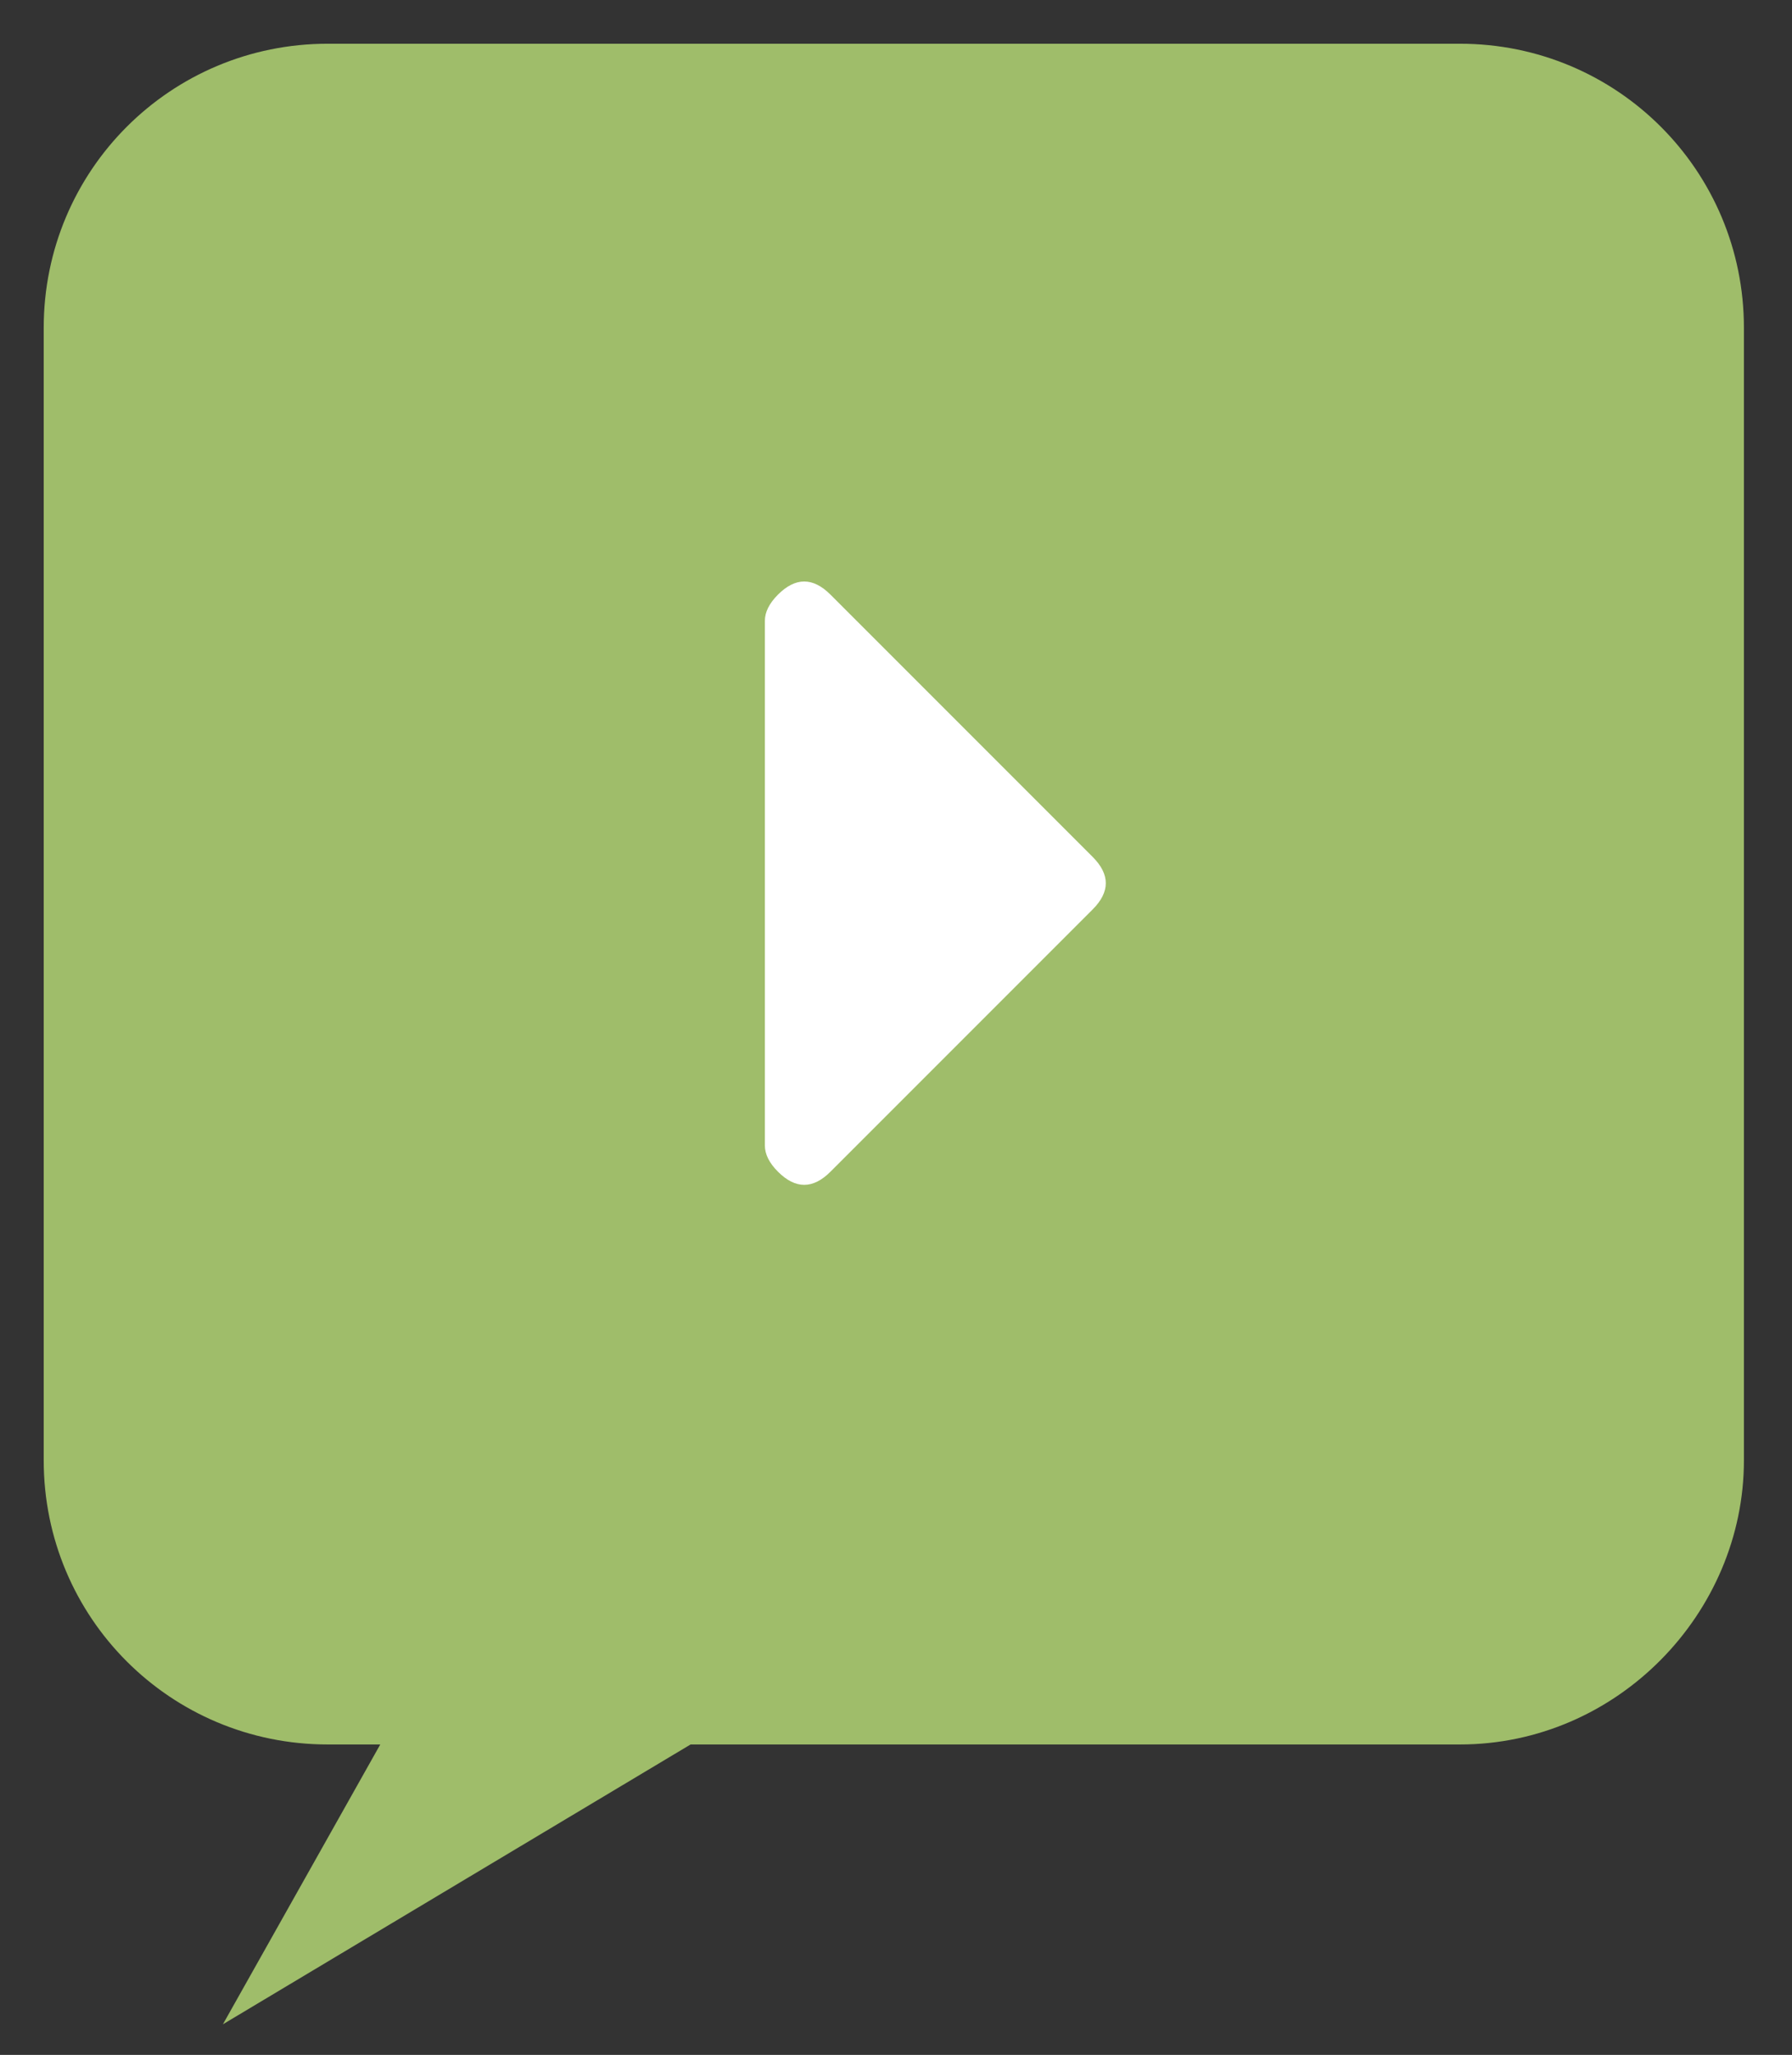 <?xml version="1.0" encoding="utf-8"?>
<!-- Generator: Adobe Illustrator 22.1.0, SVG Export Plug-In . SVG Version: 6.00 Build 0)  -->
<svg version="1.1" id="Layer_1" xmlns="http://www.w3.org/2000/svg" xmlns:xlink="http://www.w3.org/1999/xlink" x="0px" y="0px"
	 viewBox="0 0 41 47" style="enable-background:new 0 0 41 47;" xml:space="preserve">
<rect x="0" y="0" width="41" height="47" fill="#333333" stroke="none"/>
<style type="text/css">
	.st0{fill:#9FBD6A;}
	.st1{fill:#FFFFFF;}
</style>
<path class="st0" d="M33.4,39.9H15.8L5.1,46.3l3.6-6.4H7.5C3.9,39.9,1,37,1,33.4V7.5C1,3.9,3.9,1,7.5,1h25.9c3.6,0,6.5,2.9,6.5,6.5
	v25.9C39.9,36.9,37,39.9,33.4,39.9z"/>
<g>
	<path class="st1" d="M25.3,20.2c0,0.2-0.1,0.4-0.3,0.6l-6,6c-0.2,0.2-0.4,0.3-0.6,0.3c-0.2,0-0.4-0.1-0.6-0.3
		c-0.2-0.2-0.3-0.4-0.3-0.6v-12c0-0.2,0.1-0.4,0.3-0.6c0.2-0.2,0.4-0.3,0.6-0.3c0.2,0,0.4,0.1,0.6,0.3l6,6
		C25.2,19.8,25.3,20,25.3,20.2z"/>
</g>
</svg>
